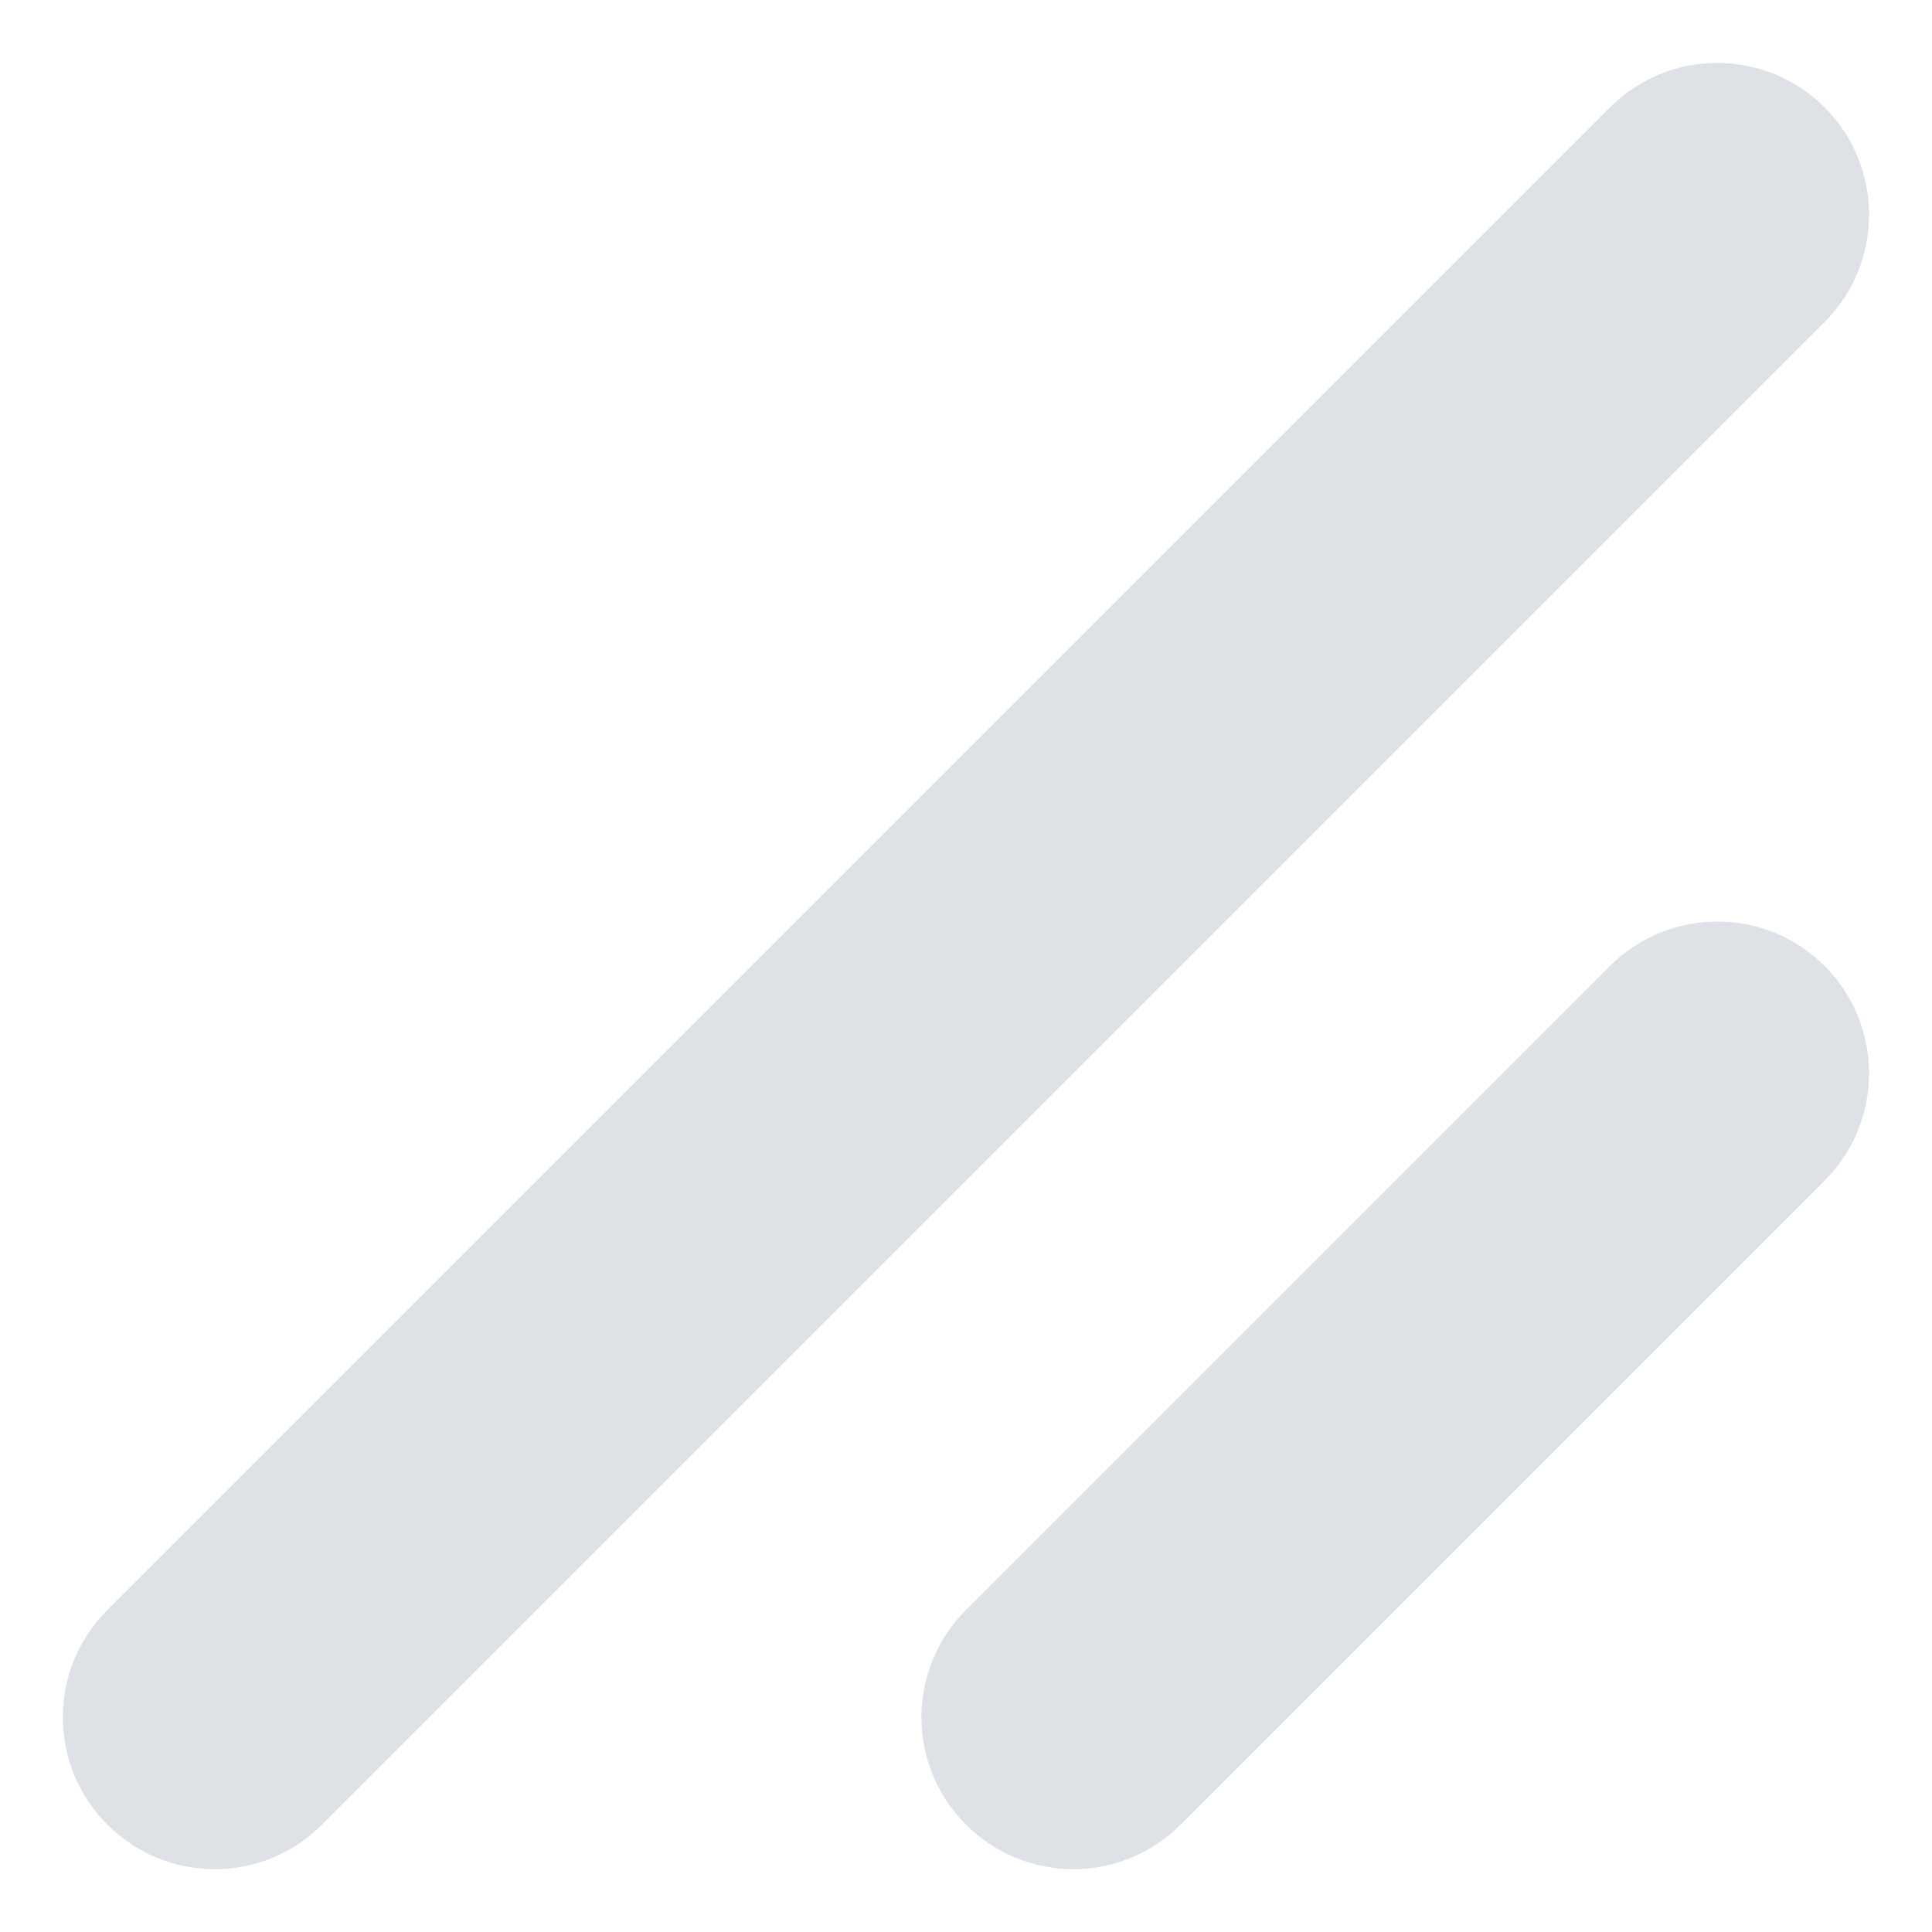 <svg width="12" height="12" viewBox="0 0 12 12" fill="none" xmlns="http://www.w3.org/2000/svg">
<g clip-path="url(#clip0_1_73)">
<path d="M10 0.667L0.667 10C0.298 10.368 0.298 10.965 0.667 11.333L0.667 11.333C1.035 11.702 1.632 11.702 2 11.333L11.333 2C11.701 1.632 11.701 1.035 11.333 0.667C10.965 0.299 10.368 0.299 10 0.667Z" fill="#DEE1E6"/>
<path d="M10 6L6 10C5.631 10.368 5.631 10.965 6 11.333L6 11.333C6.368 11.702 6.965 11.702 7.333 11.333L11.333 7.333C11.701 6.965 11.701 6.368 11.333 6C10.965 5.632 10.368 5.632 10 6Z" fill="#DEE1E6"/>
</g>
<defs>
<clipPath id="clip0_1_73">
<rect width="12" height="12" fill="white"/>
</clipPath>
</defs>
</svg>
